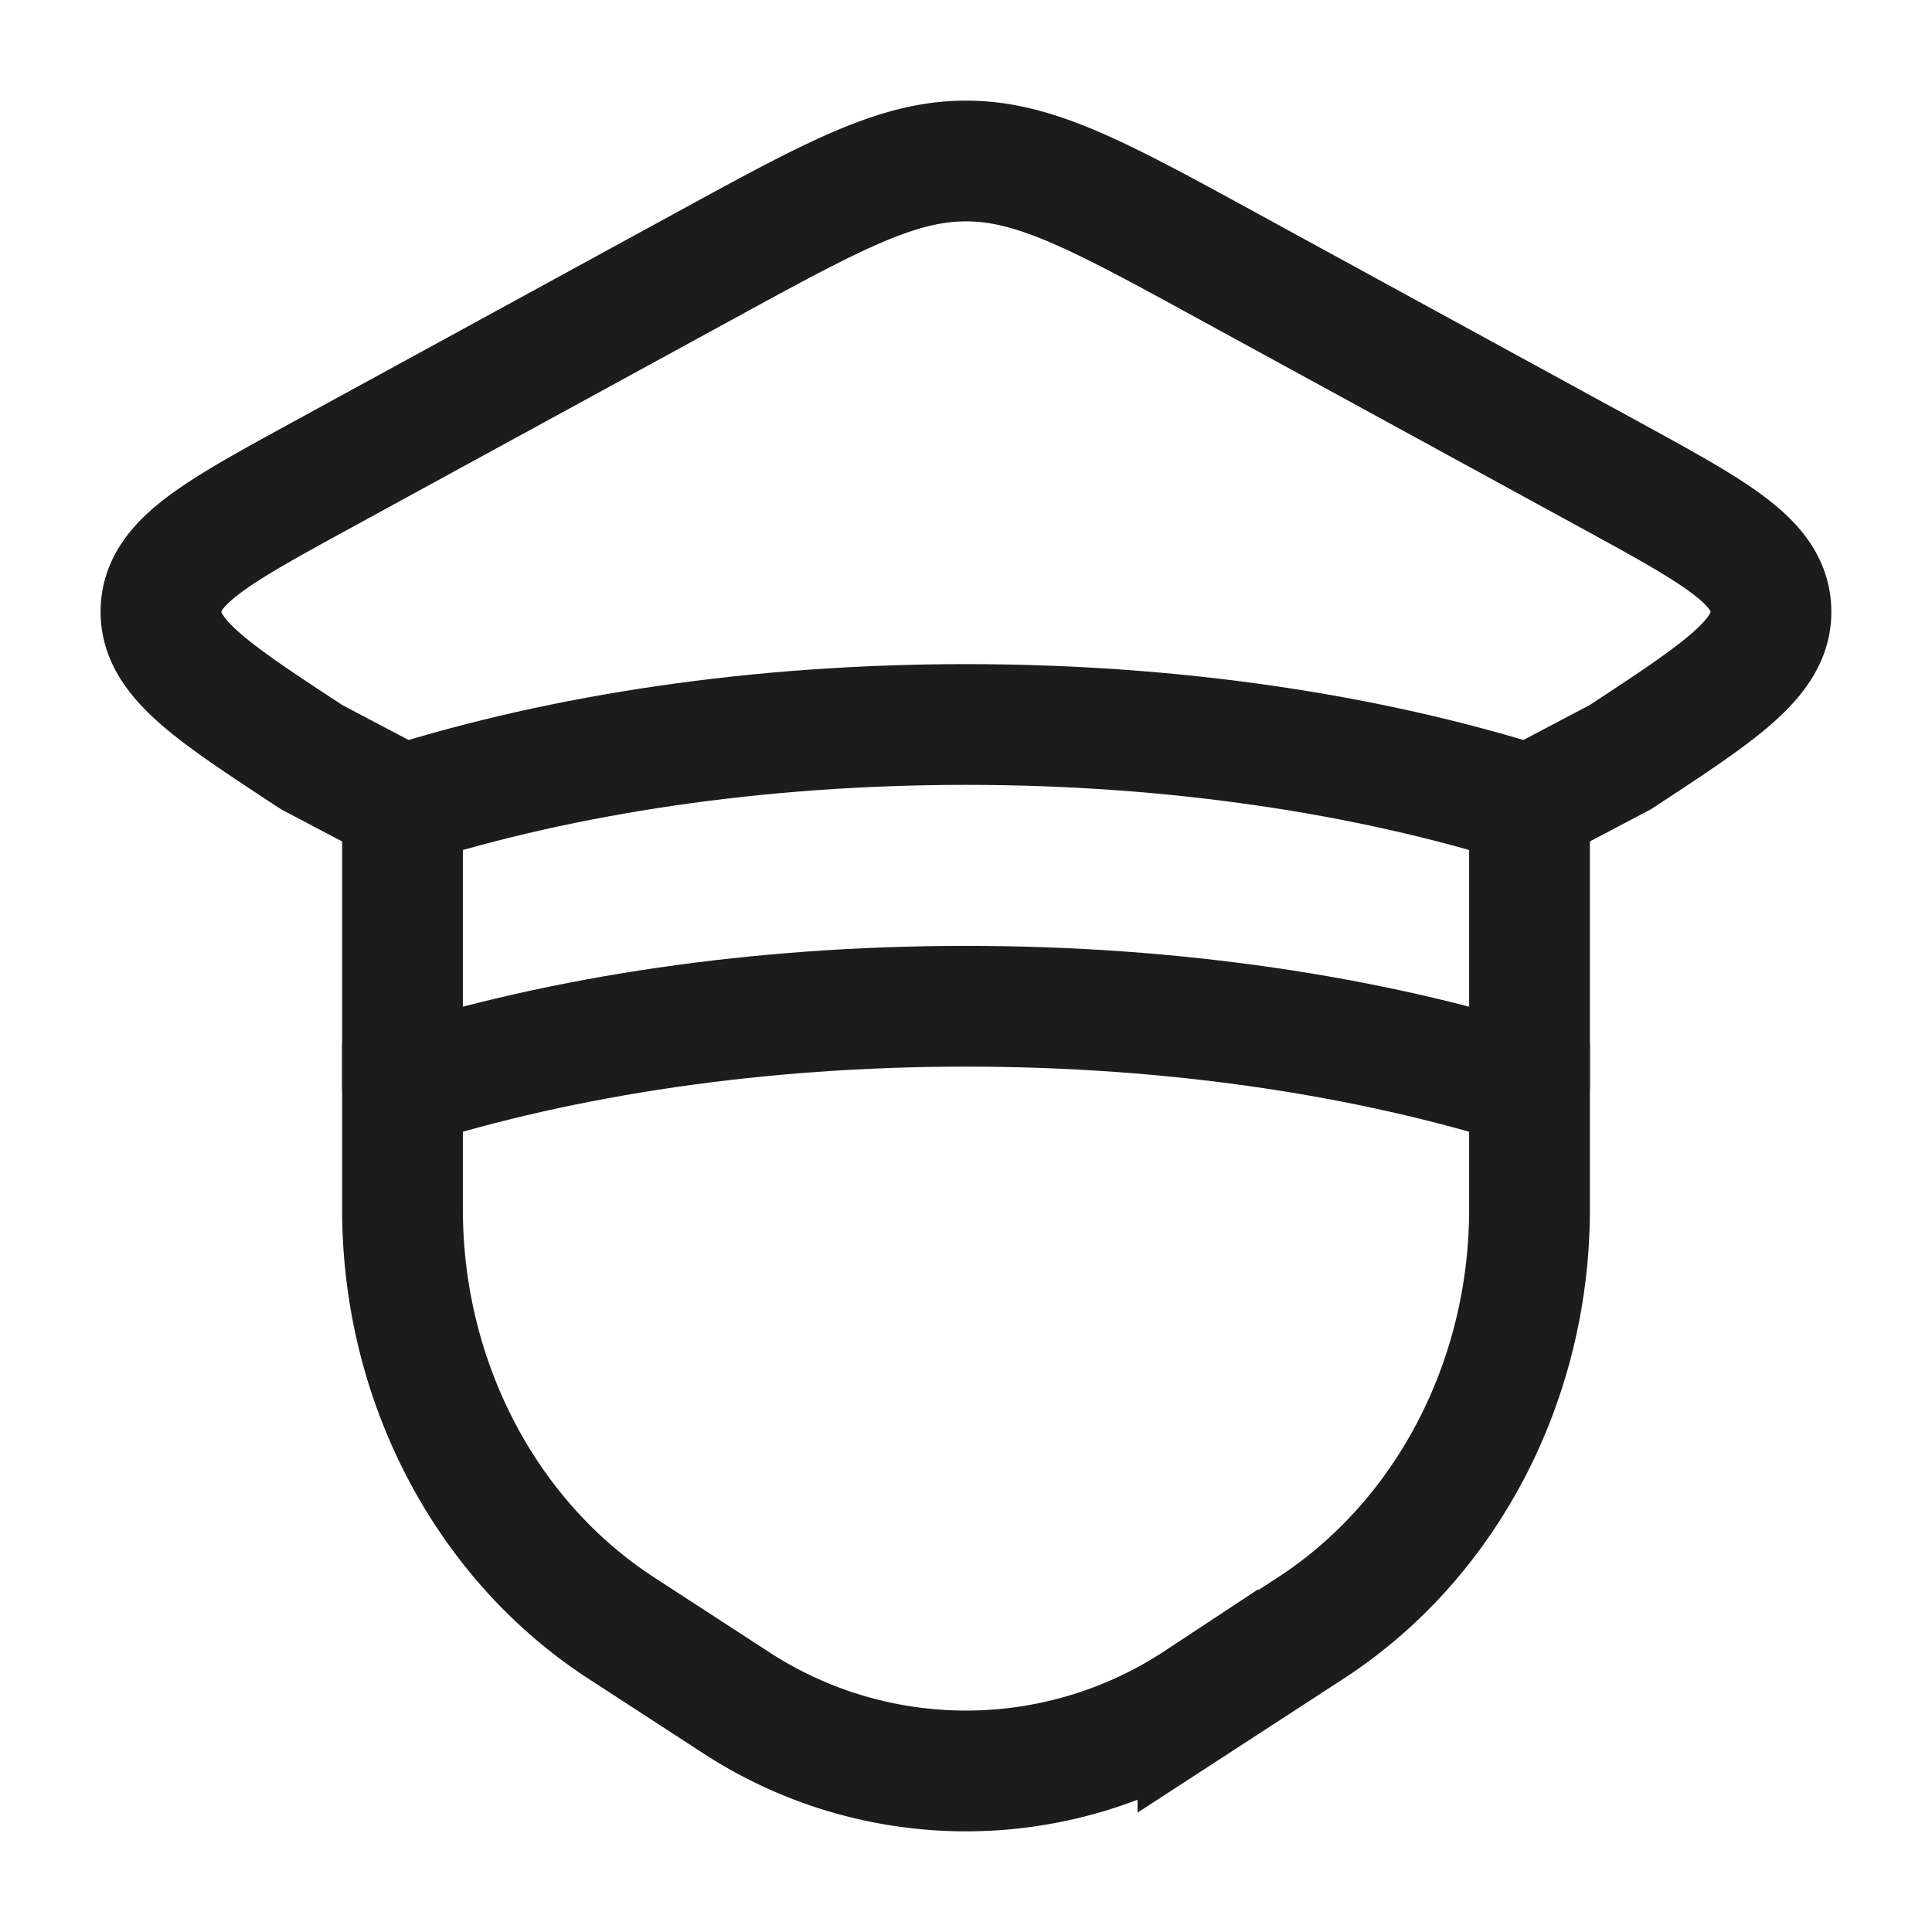<svg xmlns="http://www.w3.org/2000/svg" width="24" height="24" fill="none" viewBox="0 0 24 24">
  <path stroke="#1B1C1B" stroke-linejoin="round" stroke-width="1.5" d="M19 10c-2.005-.632-4.412-1-7-1s-4.995.368-7 1v3.5c2.005-.632 4.412-1 7-1s4.995.368 7 1V10Z"/>
  <path stroke="#1B1C1B" stroke-linecap="round" stroke-width="1.5" d="M19 13v2.023c0 2.131-1.032 4.106-2.719 5.202l-1.4.91a5.233 5.233 0 0 1-5.762 0l-1.4-.91C6.032 19.13 5 17.155 5 15.023V13m14-3 1.126-.593c1.263-.828 1.894-1.242 1.873-1.834-.02-.592-.679-.952-1.996-1.672l-4.728-2.583C13.668 2.439 12.865 2 12 2c-.864 0-1.668.44-3.275 1.318L3.998 5.9C2.68 6.621 2.02 6.981 2 7.573c-.02.592.611 1.006 1.874 1.834L5 10"/>
</svg>
